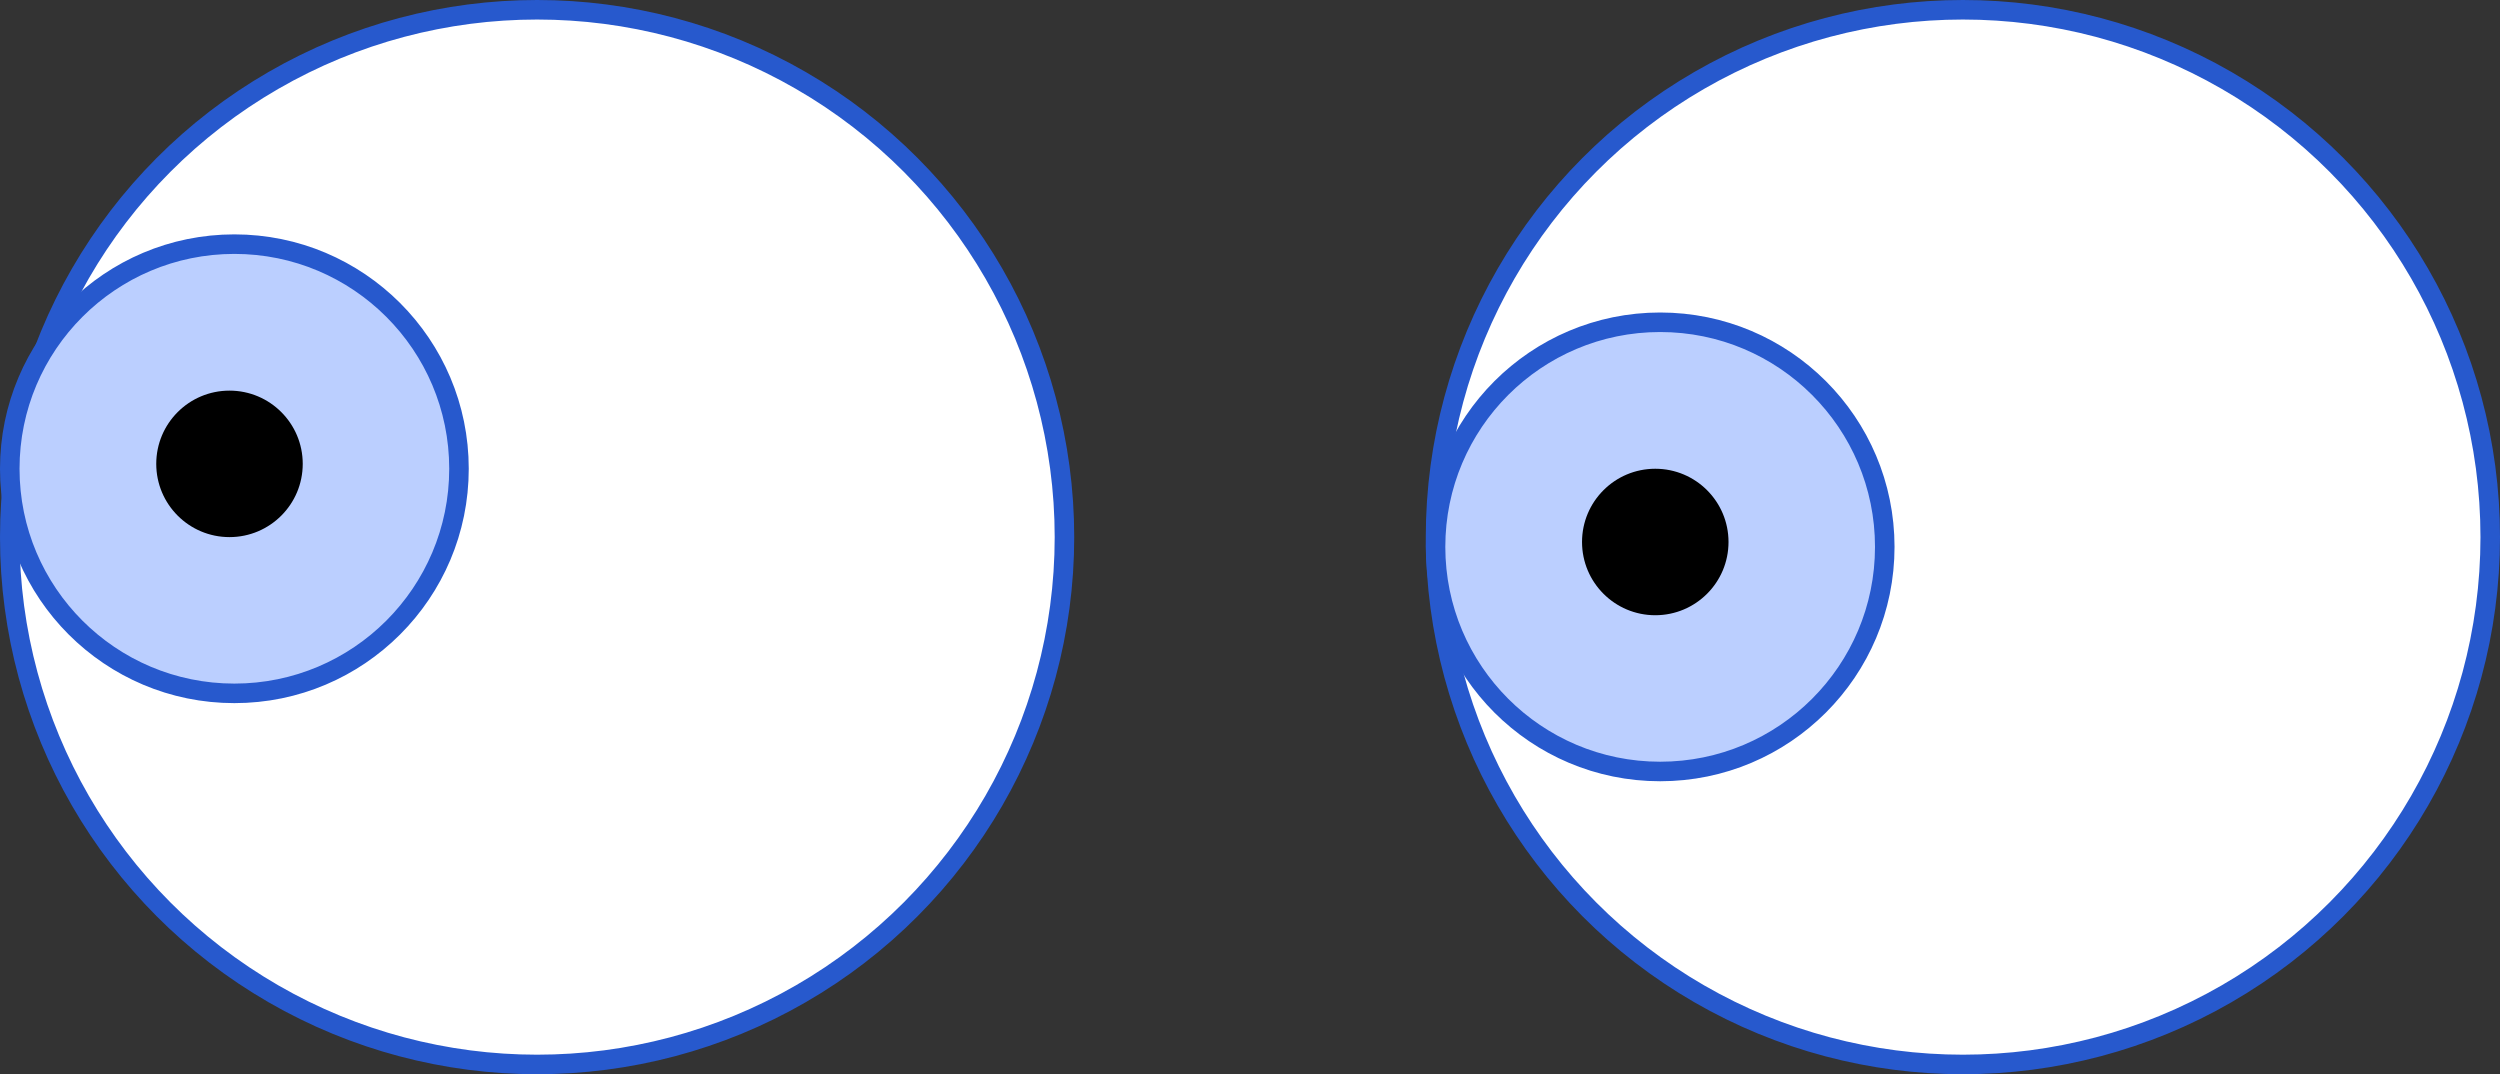 <svg width="128" height="55" viewBox="0 0 128 55" fill="none" xmlns="http://www.w3.org/2000/svg">
<rect x="0" y="0" width="128" height="55" fill="#333333" stroke="none"/>
<circle cx="27.5" cy="27.5" r="27" fill="white" stroke="#2759CD"/>
<circle cx="12" cy="24" r="11.5" fill="#BBCFFF" stroke="#2759CD"/>
<circle cx="11.75" cy="23.75" r="3.75" fill="black"/>
<circle cx="100.5" cy="27.5" r="27" fill="white" stroke="#2759CD"/>
<circle cx="85" cy="28" r="11.5" fill="#BBCFFF" stroke="#2759CD"/>
<circle cx="84.75" cy="27.75" r="3.75" fill="black"/>
</svg>
